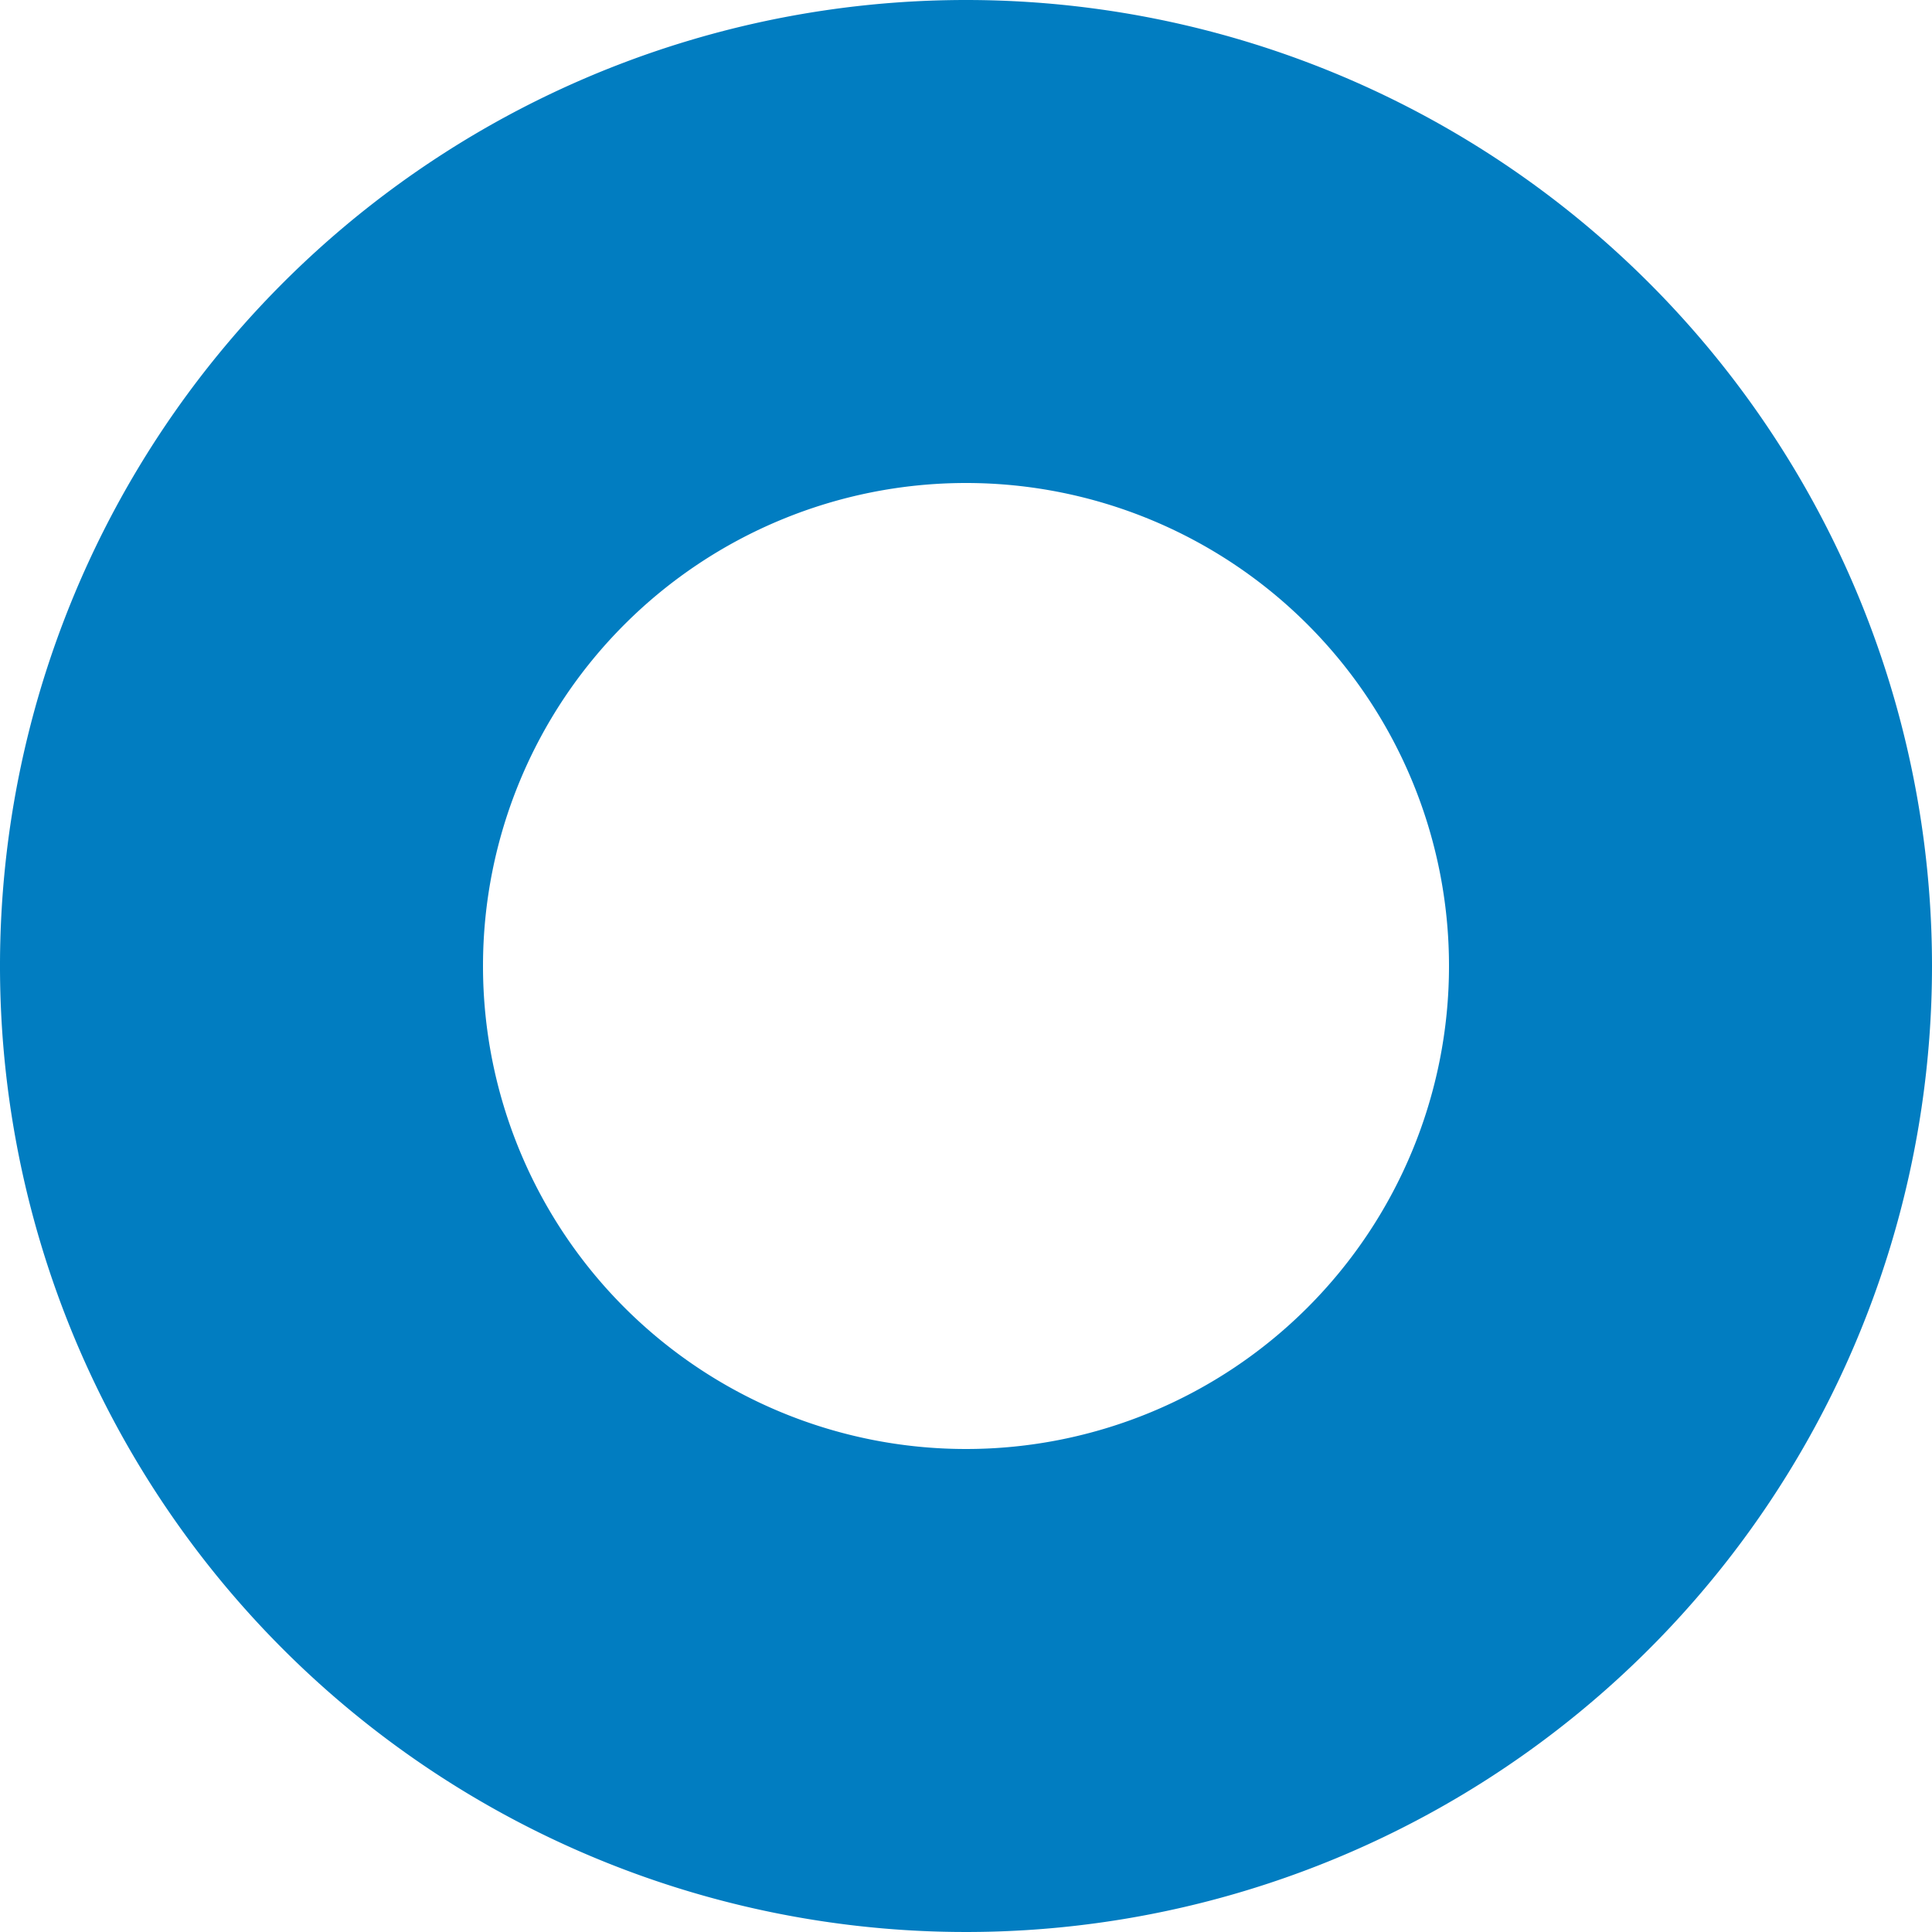 <svg data-name="Layer 1" xmlns="http://www.w3.org/2000/svg" width="260" height="260" viewBox="0 0 260 260"><title>okta-mark-color</title><path d="M130 0a130 130 0 1 0 130 130A130 130 0 0 0 130 0zm0 195a65 65 0 1 1 65-65 65 65 0 0 1-65 65z" fill="#017dc1"/></svg>